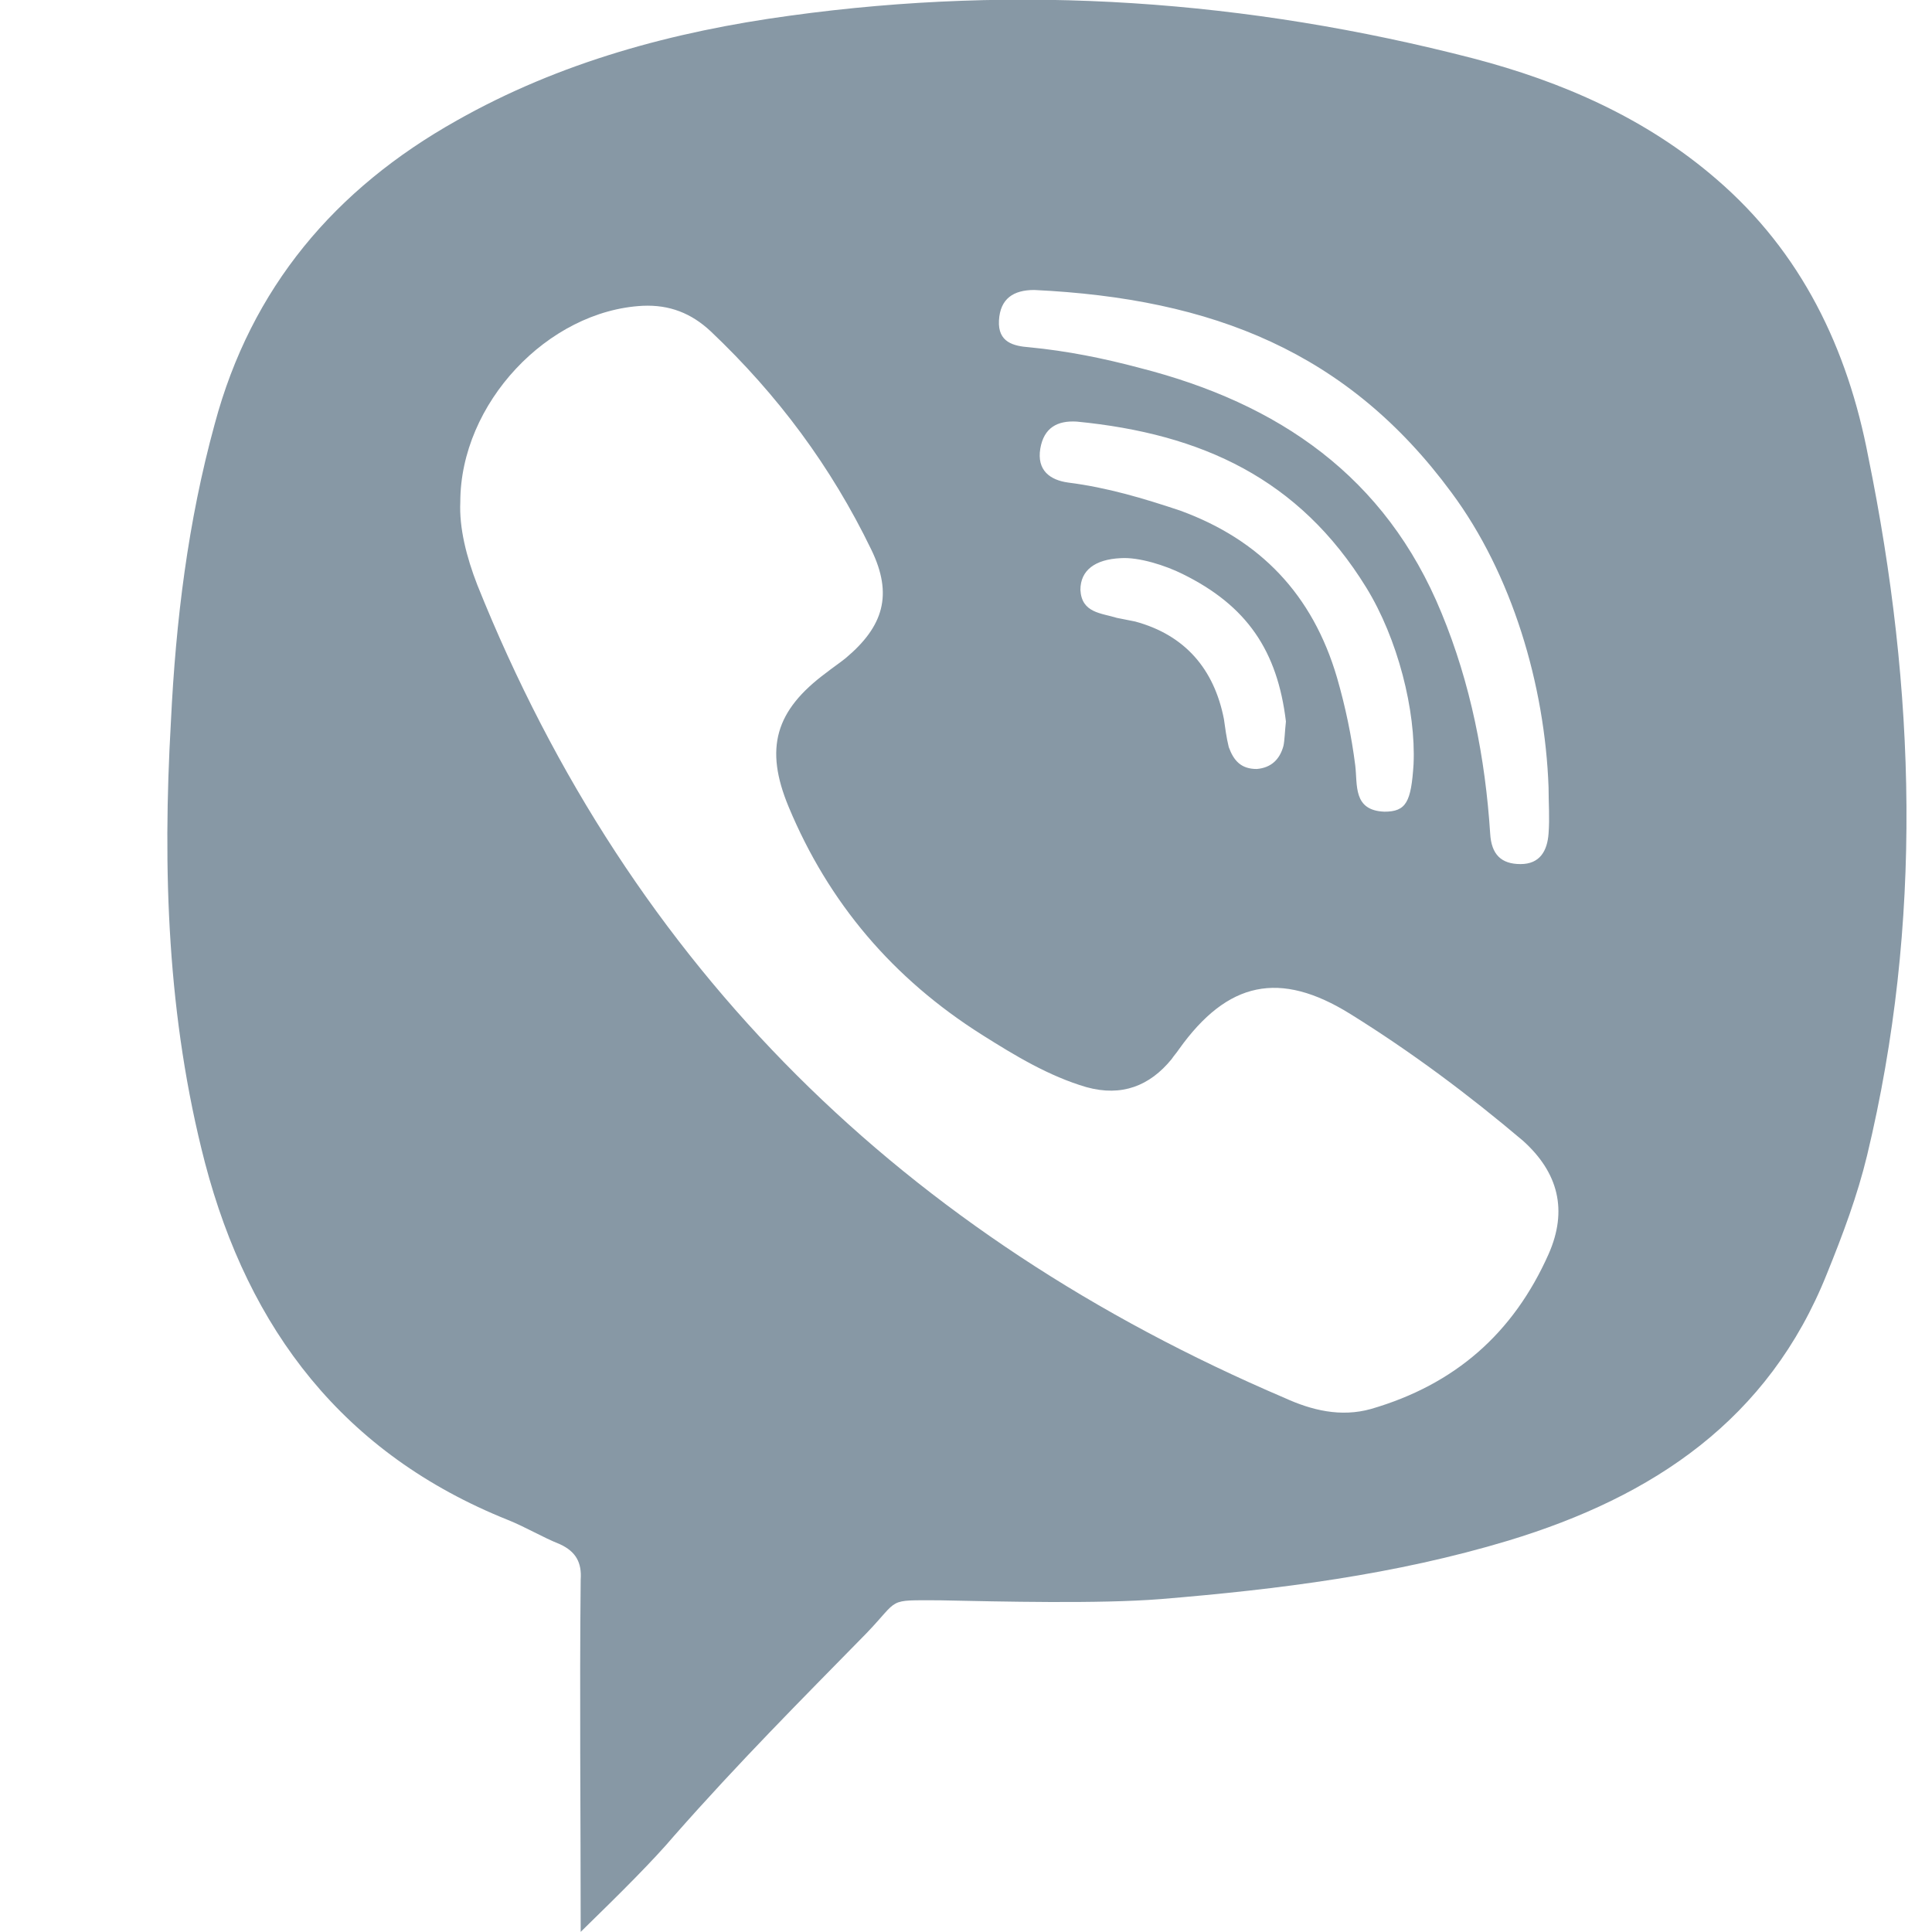 <svg width="32" height="32" viewBox="0 0 32 32" fill="none" xmlns="http://www.w3.org/2000/svg">
<g clip-path="url(#clip0_2648_8120)">
<path d="M28.428 2.966C27.26 1.956 25.87 1.351 24.4 0.967C20.654 -0.002 16.888 -0.265 13.082 0.26C11.149 0.523 9.276 1.028 7.564 1.997C5.55 3.127 4.161 4.763 3.556 7.024C3.113 8.639 2.912 10.274 2.831 11.95C2.69 14.413 2.771 16.856 3.395 19.259C4.12 22.024 5.691 24.084 8.41 25.174C8.712 25.295 8.974 25.457 9.276 25.578C9.538 25.699 9.638 25.881 9.618 26.163C9.598 28.081 9.618 29.999 9.618 31.998C10.323 31.311 10.826 30.807 11.169 30.403C12.236 29.192 13.243 28.182 14.351 27.052C14.915 26.466 14.673 26.506 15.559 26.506C16.586 26.527 18.197 26.567 19.224 26.486C21.178 26.325 23.111 26.082 24.984 25.517C27.381 24.79 29.294 23.518 30.26 21.096C30.522 20.45 30.764 19.804 30.925 19.137C31.851 15.281 31.731 11.425 30.945 7.569C30.603 5.772 29.837 4.177 28.428 2.966ZM16.546 5.308C16.566 4.944 16.788 4.803 17.13 4.803C20.09 4.944 22.326 5.833 24.038 8.154C25.044 9.507 25.588 11.344 25.649 13.04C25.649 13.303 25.669 13.545 25.649 13.807C25.628 14.09 25.508 14.312 25.185 14.312C24.863 14.312 24.702 14.151 24.682 13.807C24.601 12.556 24.36 11.324 23.876 10.153C22.95 7.892 21.178 6.681 18.882 6.095C18.278 5.934 17.674 5.812 17.049 5.752C16.788 5.732 16.526 5.671 16.546 5.308ZM19.547 8.457C18.942 8.255 18.338 8.074 17.694 7.993C17.392 7.952 17.17 7.791 17.231 7.428C17.291 7.084 17.513 6.963 17.835 6.983C19.909 7.185 21.52 7.932 22.628 9.729C23.151 10.577 23.453 11.768 23.413 12.657C23.373 13.283 23.292 13.444 22.93 13.444C22.406 13.424 22.487 13 22.447 12.677C22.386 12.192 22.285 11.708 22.145 11.223C21.742 9.85 20.876 8.942 19.547 8.457ZM21.299 11.95C21.279 12.132 21.279 12.253 21.258 12.354C21.198 12.576 21.057 12.717 20.815 12.737C20.553 12.737 20.433 12.596 20.352 12.374C20.312 12.212 20.292 12.051 20.272 11.91C20.11 11.082 19.627 10.517 18.801 10.294C18.701 10.274 18.6 10.254 18.499 10.234C18.238 10.153 17.915 10.153 17.895 9.77C17.895 9.446 18.137 9.265 18.56 9.245C18.862 9.224 19.305 9.366 19.587 9.507C20.654 10.032 21.158 10.779 21.299 11.95ZM25.649 20.773C25.065 22.085 24.098 22.933 22.708 23.337C22.205 23.478 21.722 23.357 21.279 23.155C14.995 20.47 10.464 16.069 7.906 9.689C7.725 9.224 7.604 8.74 7.624 8.316C7.624 6.681 9.074 5.146 10.645 5.065C11.088 5.045 11.451 5.187 11.773 5.489C12.881 6.539 13.767 7.73 14.431 9.103C14.794 9.85 14.633 10.375 14.008 10.9C13.908 10.981 13.787 11.062 13.686 11.142C12.84 11.768 12.659 12.394 13.062 13.363C13.726 14.958 14.794 16.21 16.264 17.139C16.808 17.482 17.372 17.825 17.996 18.007C18.58 18.168 19.043 17.987 19.406 17.542C19.446 17.482 19.486 17.441 19.526 17.381C20.332 16.25 21.198 16.069 22.366 16.795C23.373 17.421 24.32 18.128 25.226 18.895C25.81 19.42 25.971 20.046 25.649 20.773Z" fill="#8798A5"/>
</g>
<defs>
<clipPath id="clip0_2648_8120">
<rect width="32" height="32" fill="white"/>
</clipPath>
</defs>
</svg>
